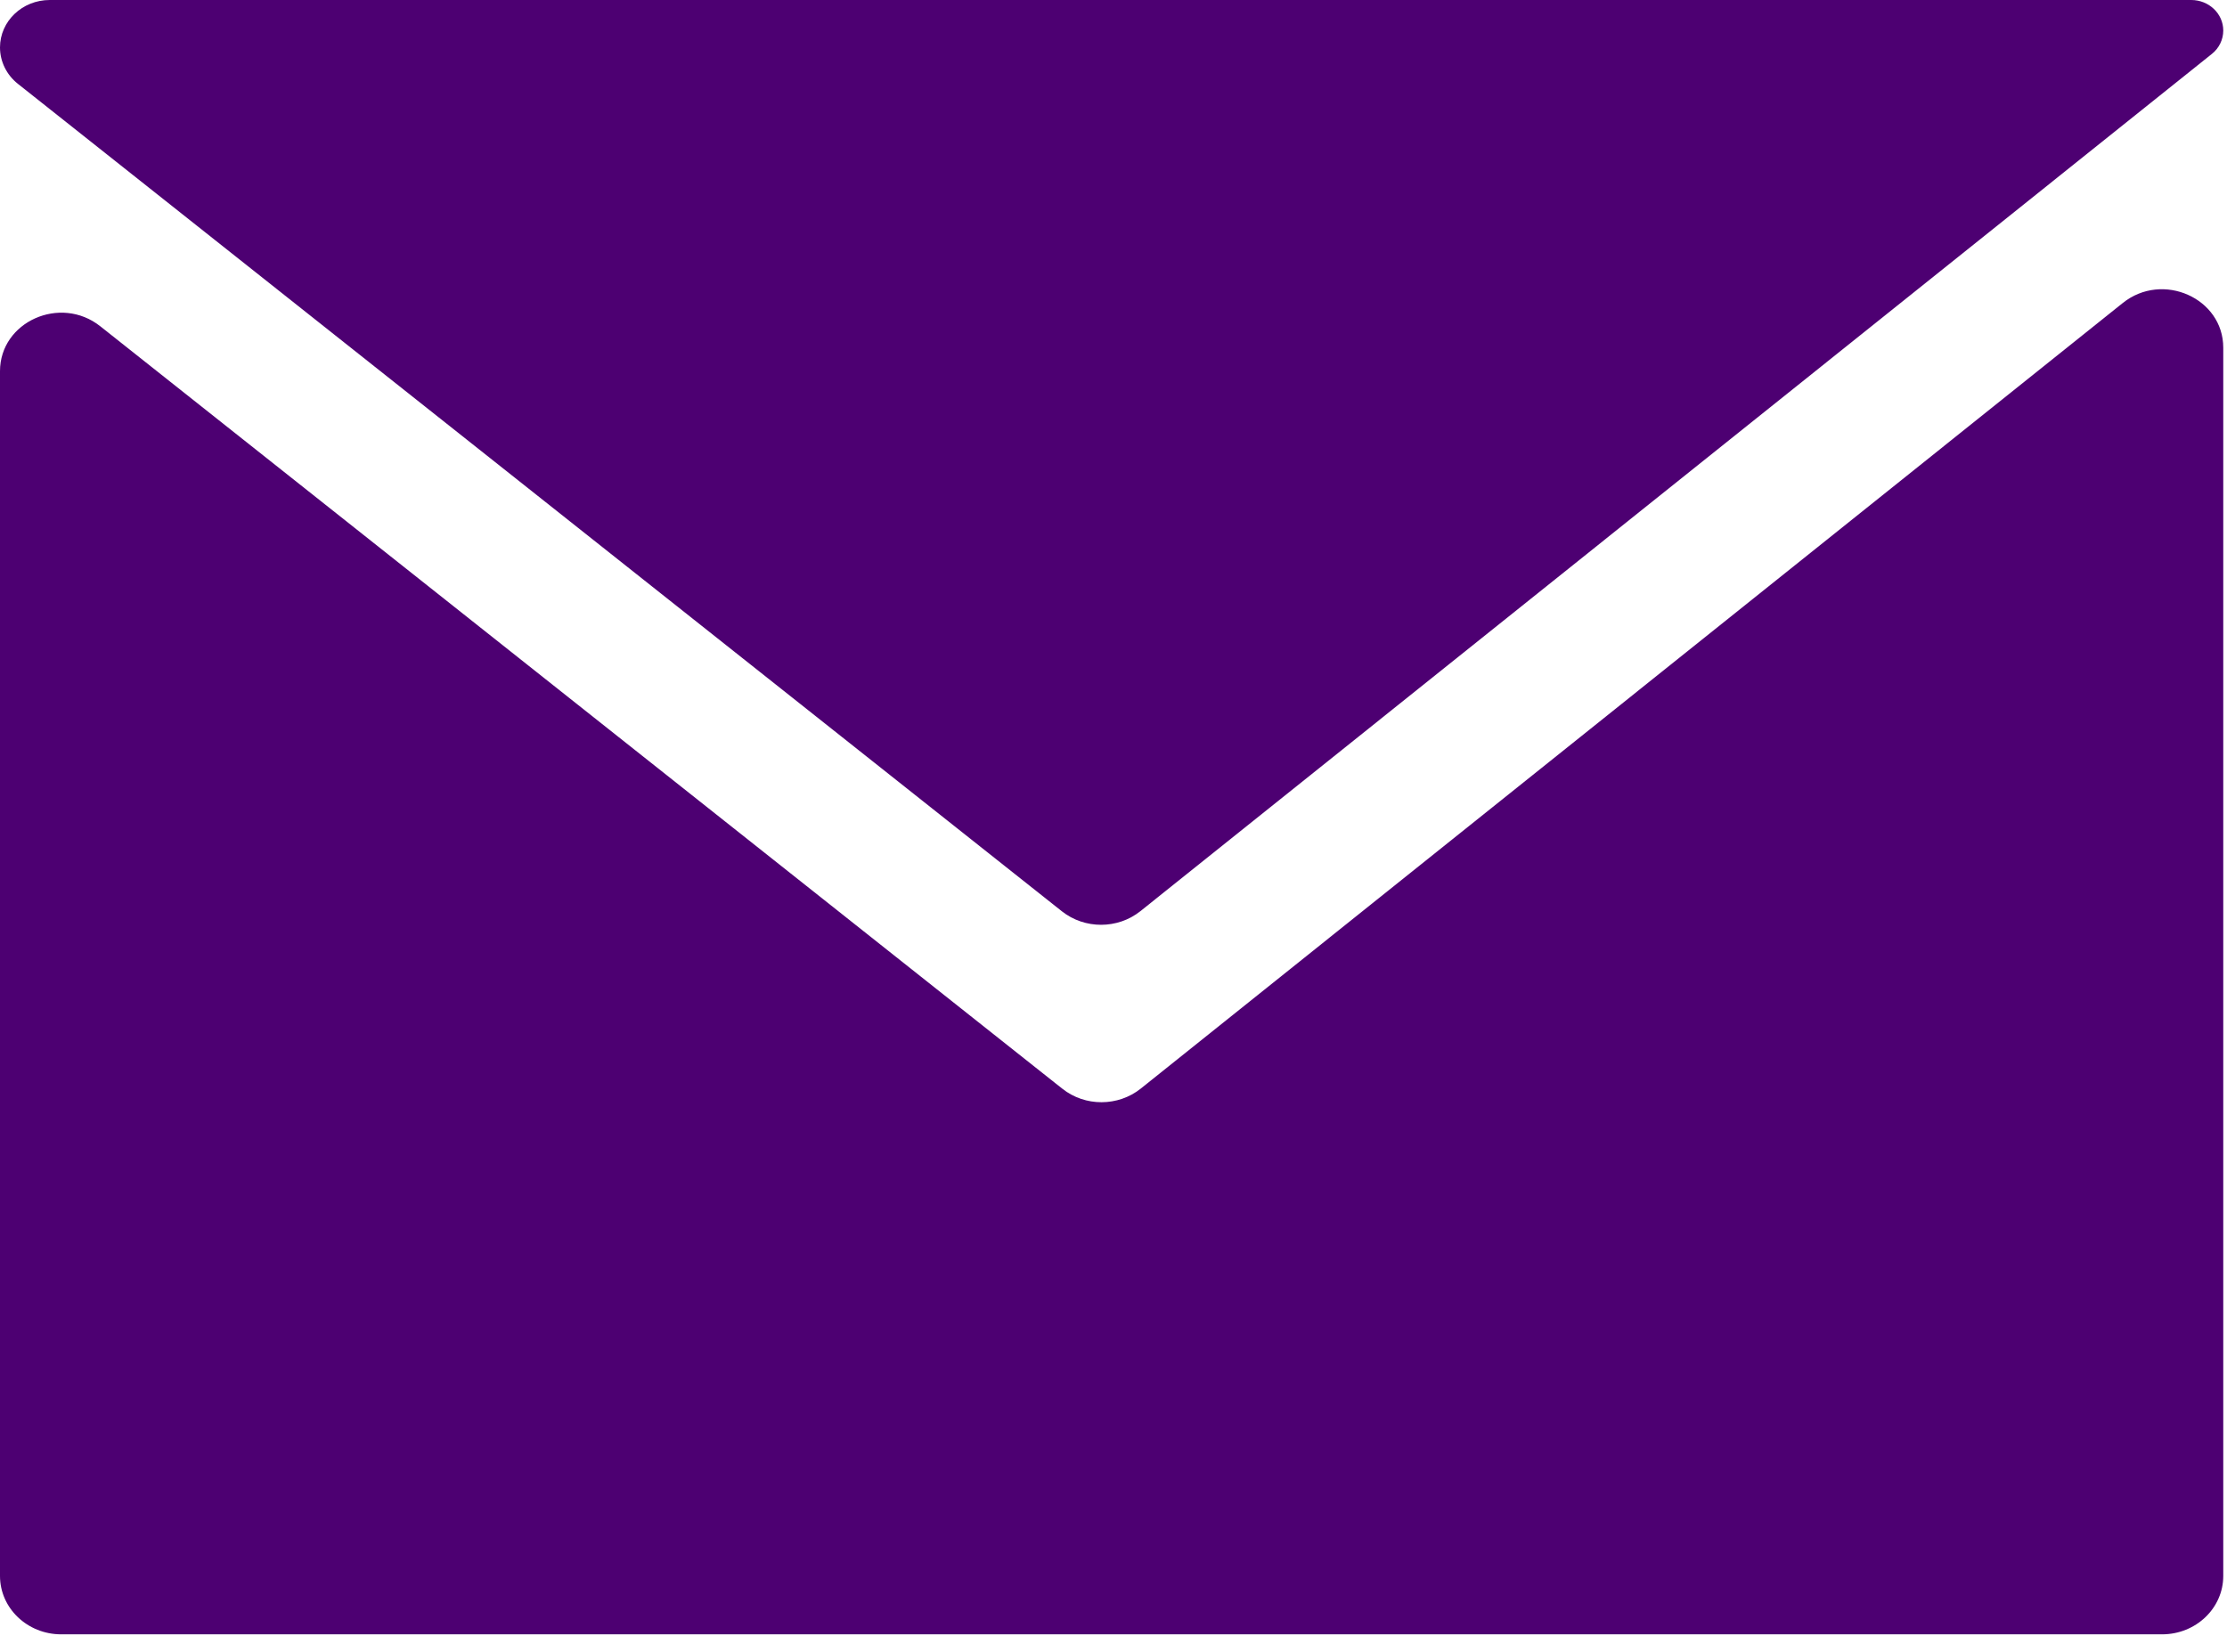 <svg width="31" height="23" viewBox="0 0 31 23" fill="none" xmlns="http://www.w3.org/2000/svg">
<path fill-rule="evenodd" clip-rule="evenodd" d="M30.789 0.751C30.89 0.671 30.948 0.551 30.948 0.425V0.425C30.948 0.19 30.748 0 30.502 0H0.692C0.31 0 0 0.296 0 0.66V0.66C0 0.857 0.092 1.043 0.25 1.168L14.782 12.689C15.099 12.94 15.558 12.939 15.874 12.687L30.789 0.751ZM1.396 4.543C0.841 4.103 0 4.479 0 5.168V21.943C0 22.392 0.381 22.756 0.852 22.756H30.096C30.567 22.756 30.948 22.392 30.948 21.943V4.841C30.948 4.151 30.103 3.775 29.549 4.219L15.971 15.084L15.88 15.157C15.564 15.409 15.105 15.411 14.788 15.159L14.697 15.087L1.396 4.543Z" fill="#4D0072"/>
</svg>

